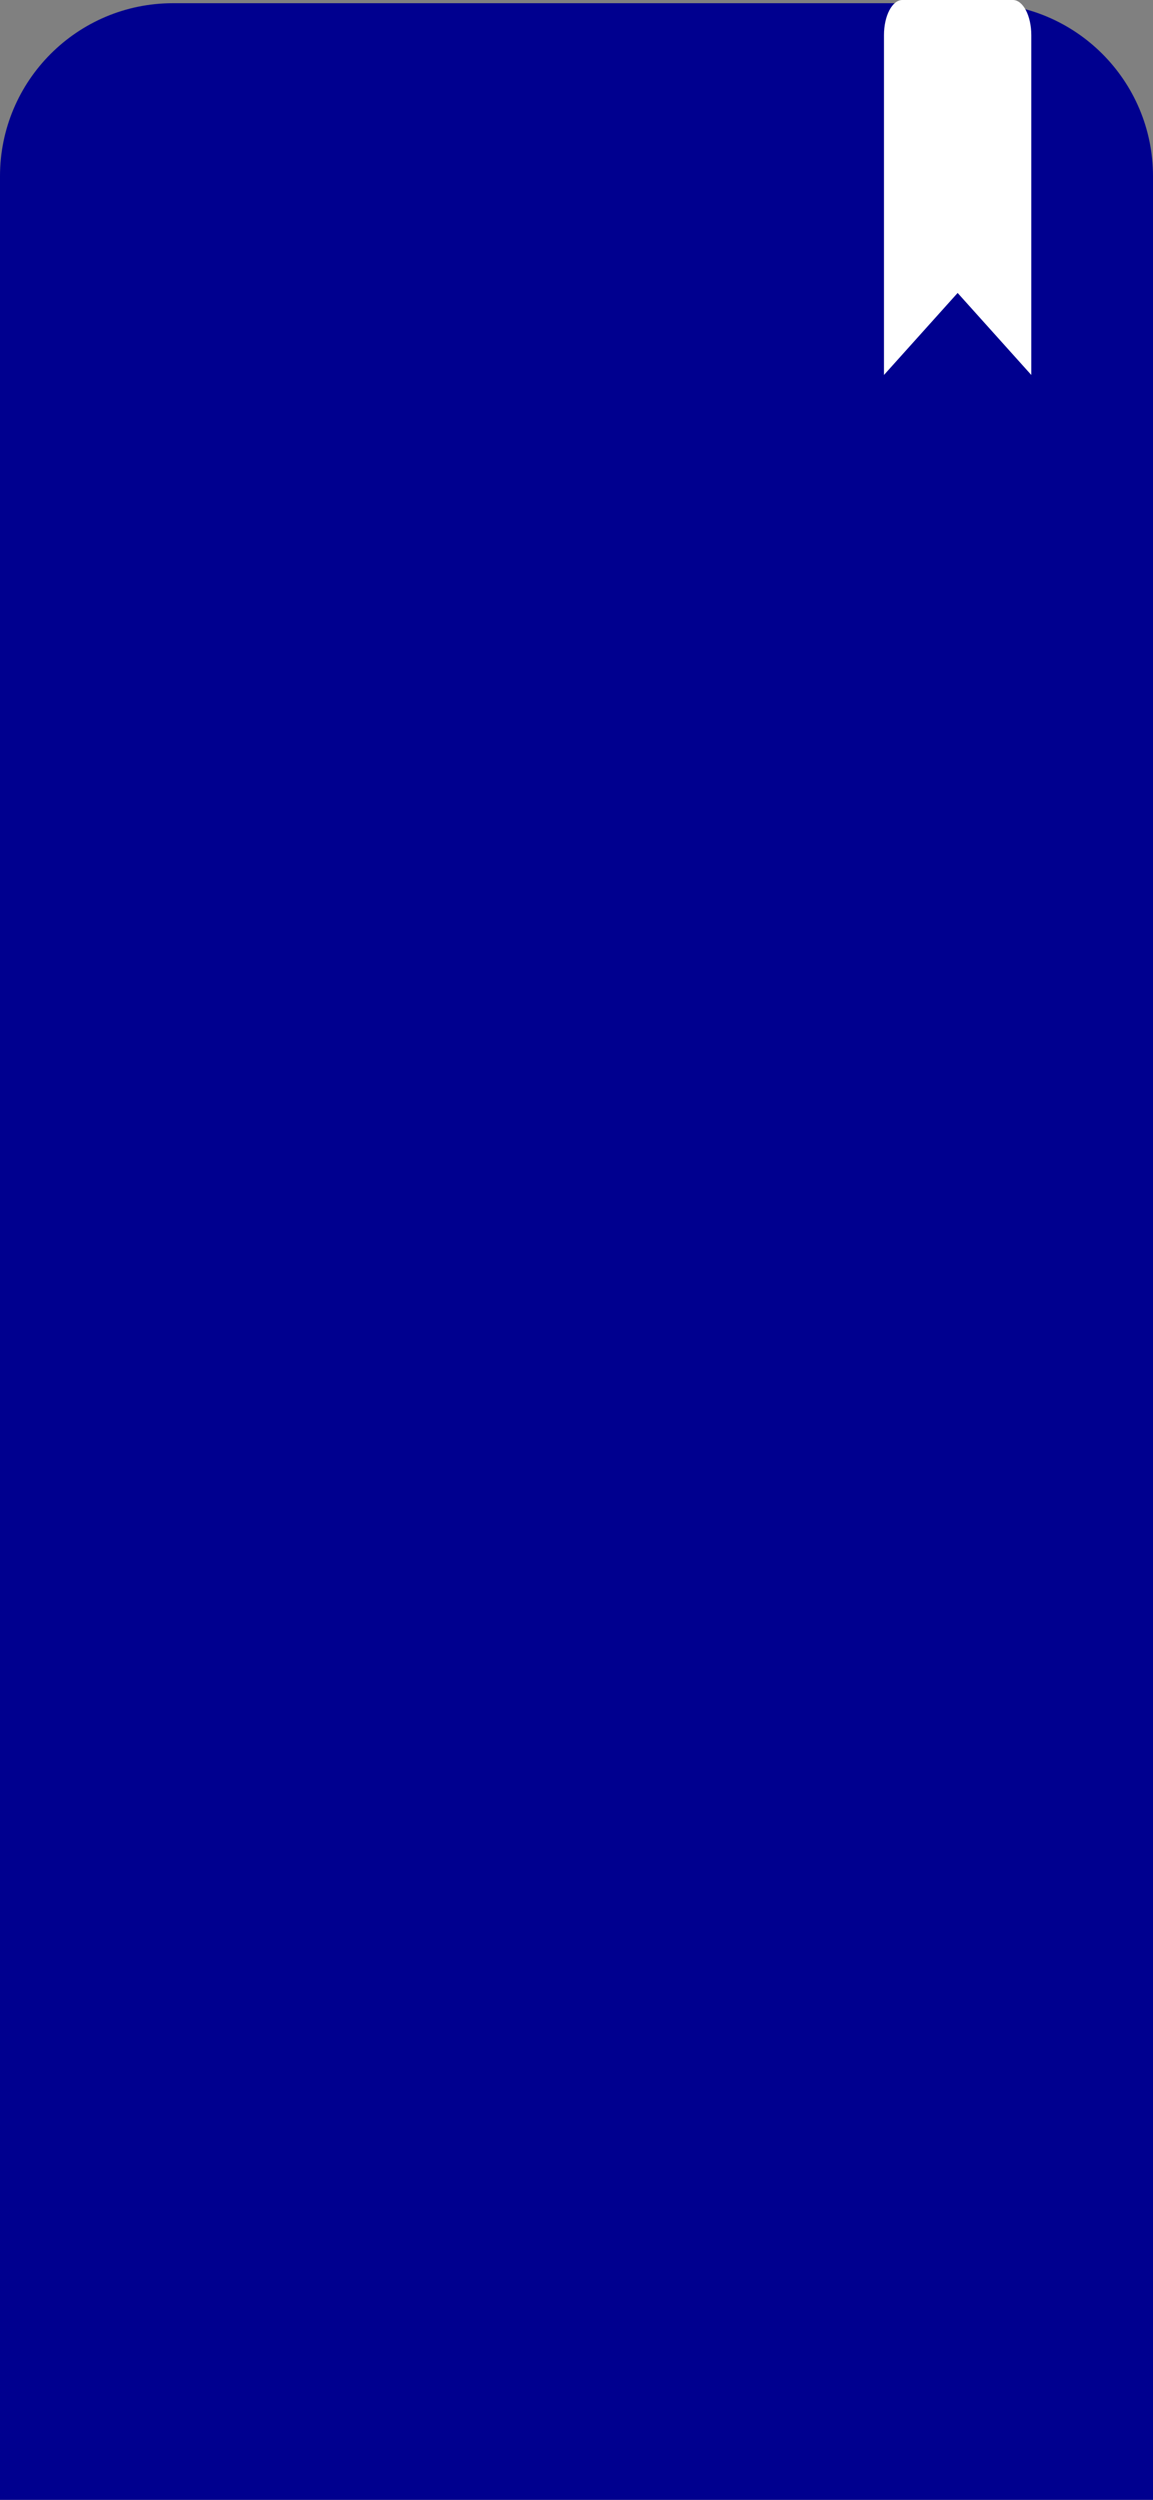 <svg width="360" height="780" viewBox="0 0 360 780" fill="none" xmlns="http://www.w3.org/2000/svg">
<rect x="0" y="0" width="360" height="780" fill="#808080" stroke="none"/>
<path d="M0 55C0 25.177 24.177 1 54 1H306C335.823 1 360 25.177 360 55V780H0V55Z" fill="#00008F"/>
<path d="M276 117V10.969C276 4.911 278.574 0 281.75 0H316.25C319.426 0 322 4.911 322 10.969V117L299 91.406L276 117Z" fill="white"/>
</svg>
